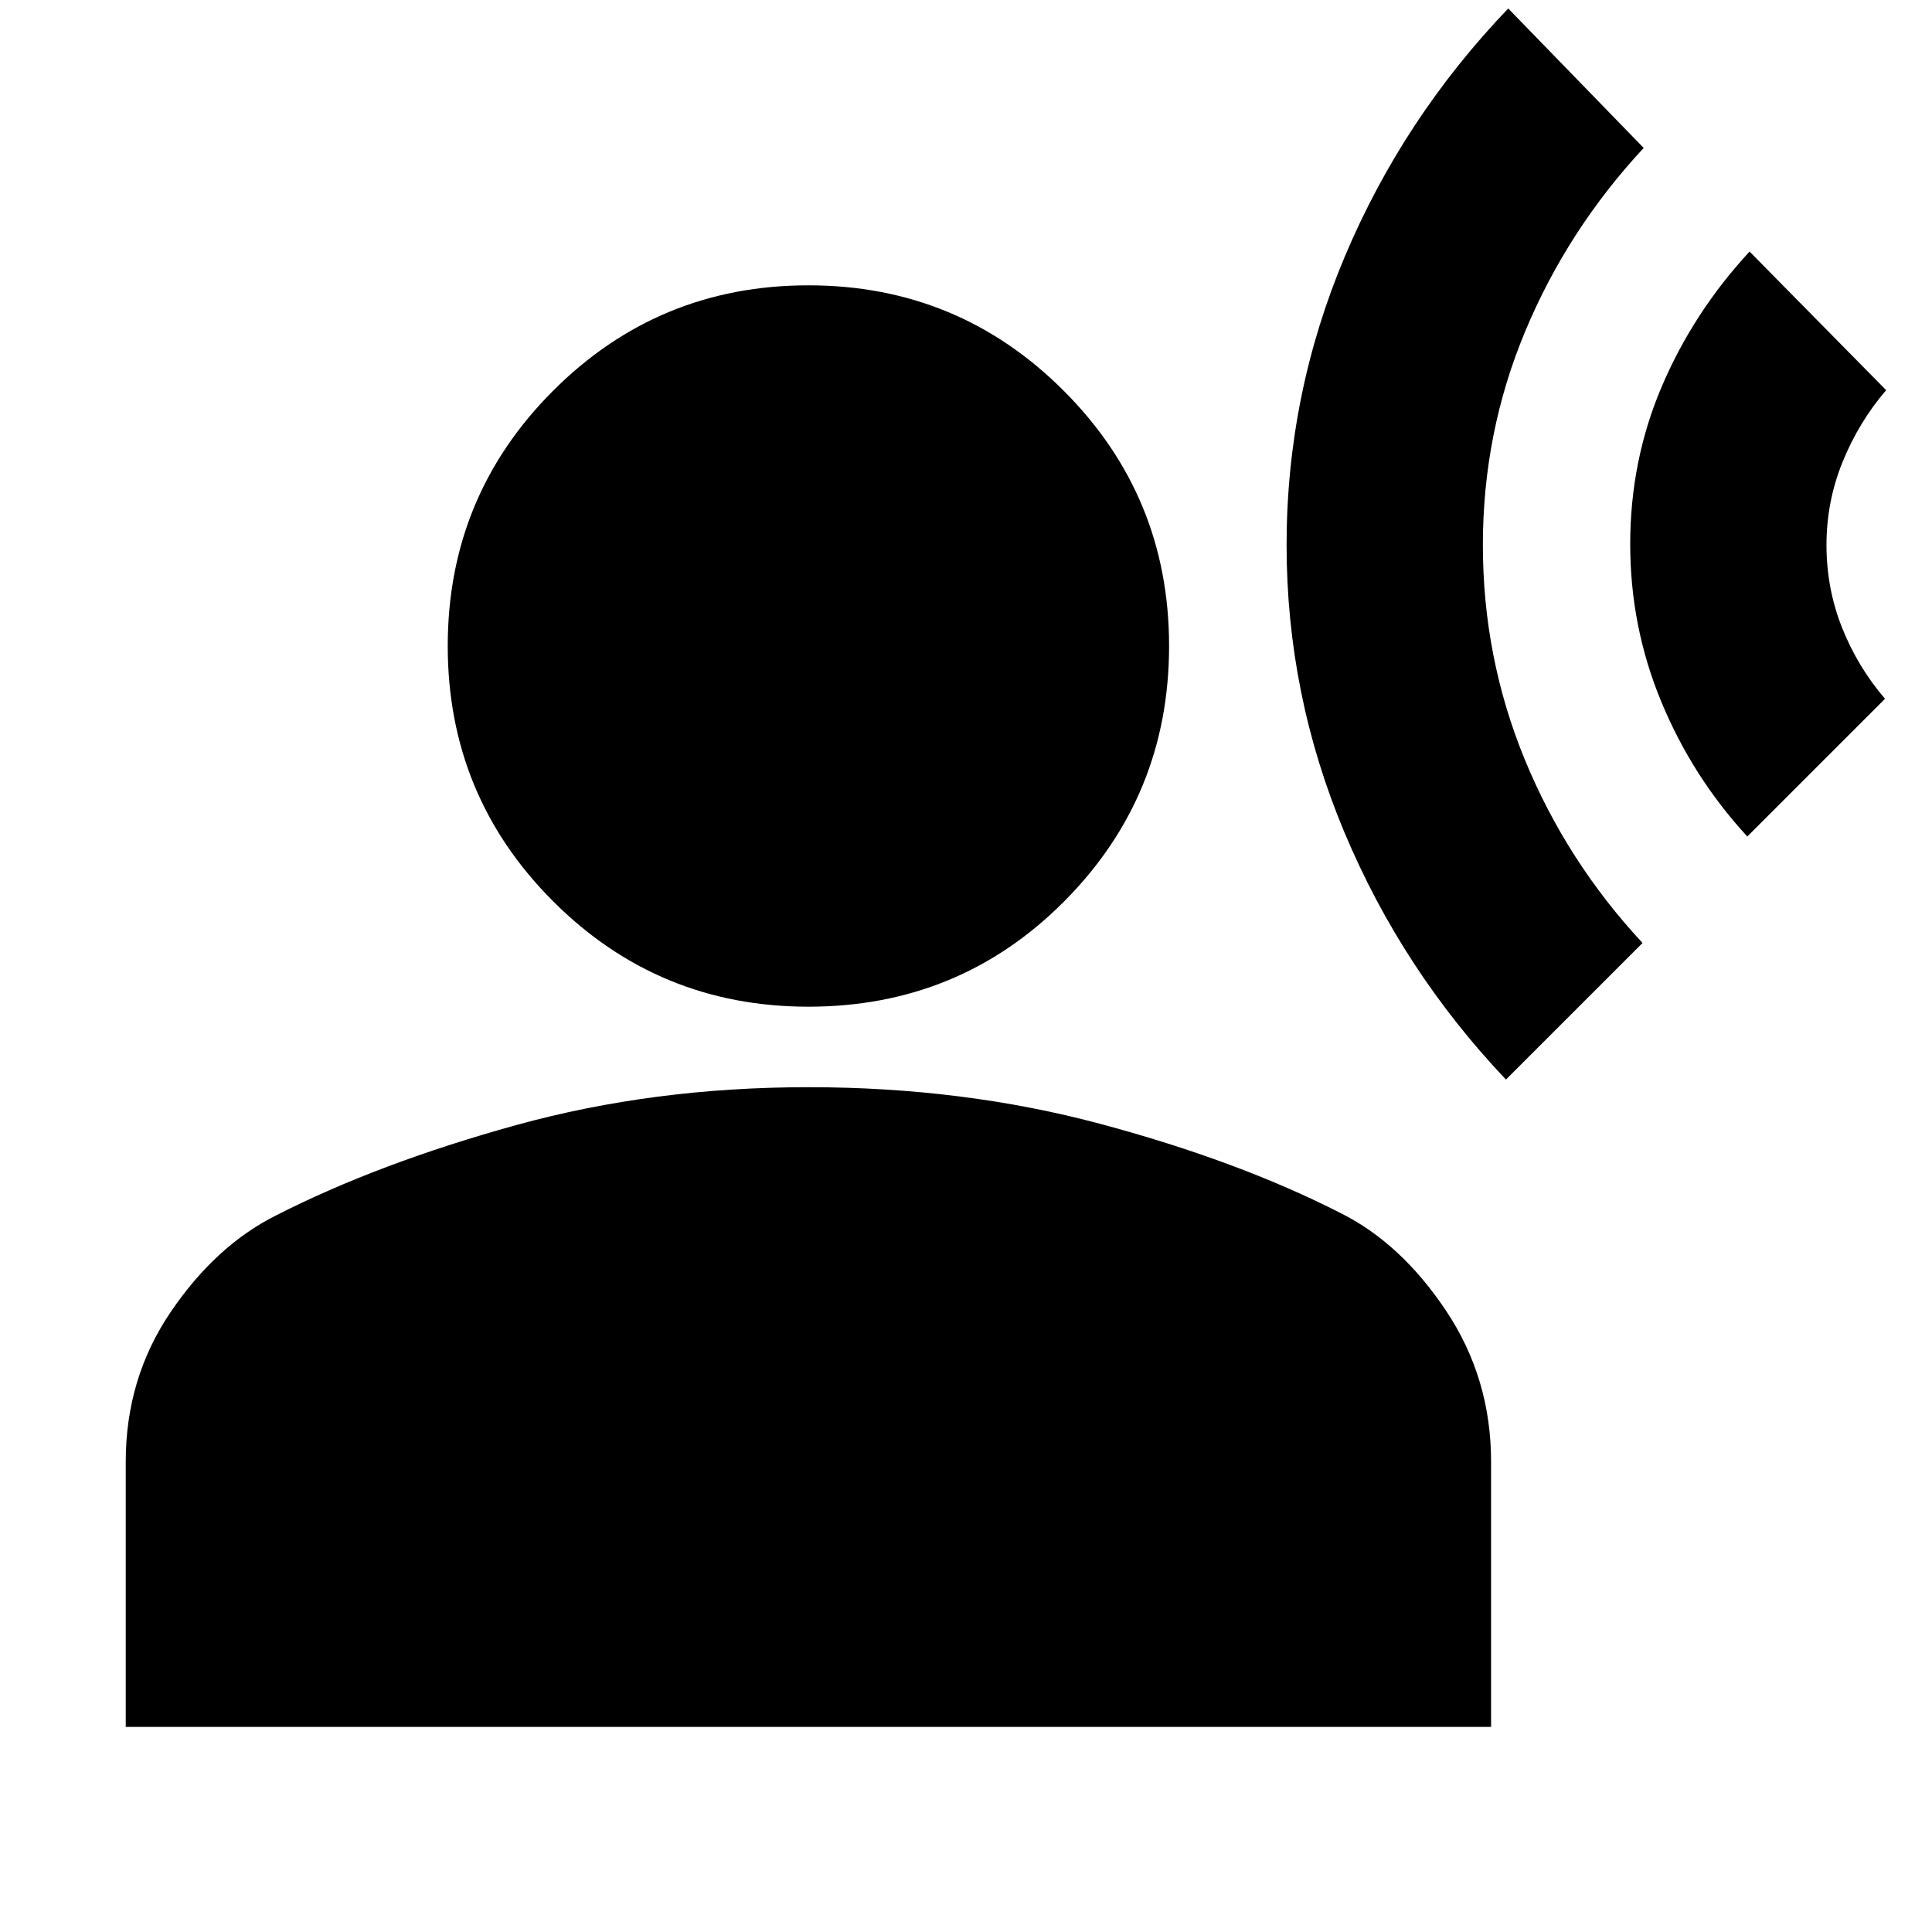 <svg xmlns="http://www.w3.org/2000/svg" height="24" viewBox="0 -960 960 960" width="24"><path d="m748.3-423.57 67.87-67.87q-37.73-40.56-58.54-91.21-20.8-50.66-20.8-106.53 0-55.86 21.08-106.3 21.09-50.43 58.83-91l-67.31-69.3Q697.3-901.39 668.3-832.7q-29 68.7-29 143.52 0 74.27 28.72 142.74 28.72 68.48 80.28 122.87Zm119.92-120.78 68.43-68.43q-13.61-15.87-21.34-35.33-7.74-19.46-7.74-41.07 0-21.6 8.02-41.34 8.02-19.74 21.63-35.61L869.35-835q-27.87 30.13-43.59 66.98-15.72 36.84-15.72 78.41 0 41 15.44 78.28 15.43 37.29 42.74 66.98ZM401.7-459.78q-74.48 0-126.85-52.37-52.37-52.37-52.37-126.85 0-74.48 52.37-126.85 52.37-52.37 126.85-52.37 74.47 0 126.84 52.37 52.37 52.37 52.37 126.85 0 74.48-52.08 126.85-52.09 52.37-127.13 52.37ZM62.48-101.91V-233.7q0-41.47 22.37-74.43 22.37-32.96 52.37-47.96 51-26 119.24-44.85 68.24-18.84 145.24-18.84 77 0 145.24 18.28 68.23 18.28 119.23 44.28 30 15 52.37 48.52 22.37 33.53 22.37 75v131.79H62.48Z"/></svg>